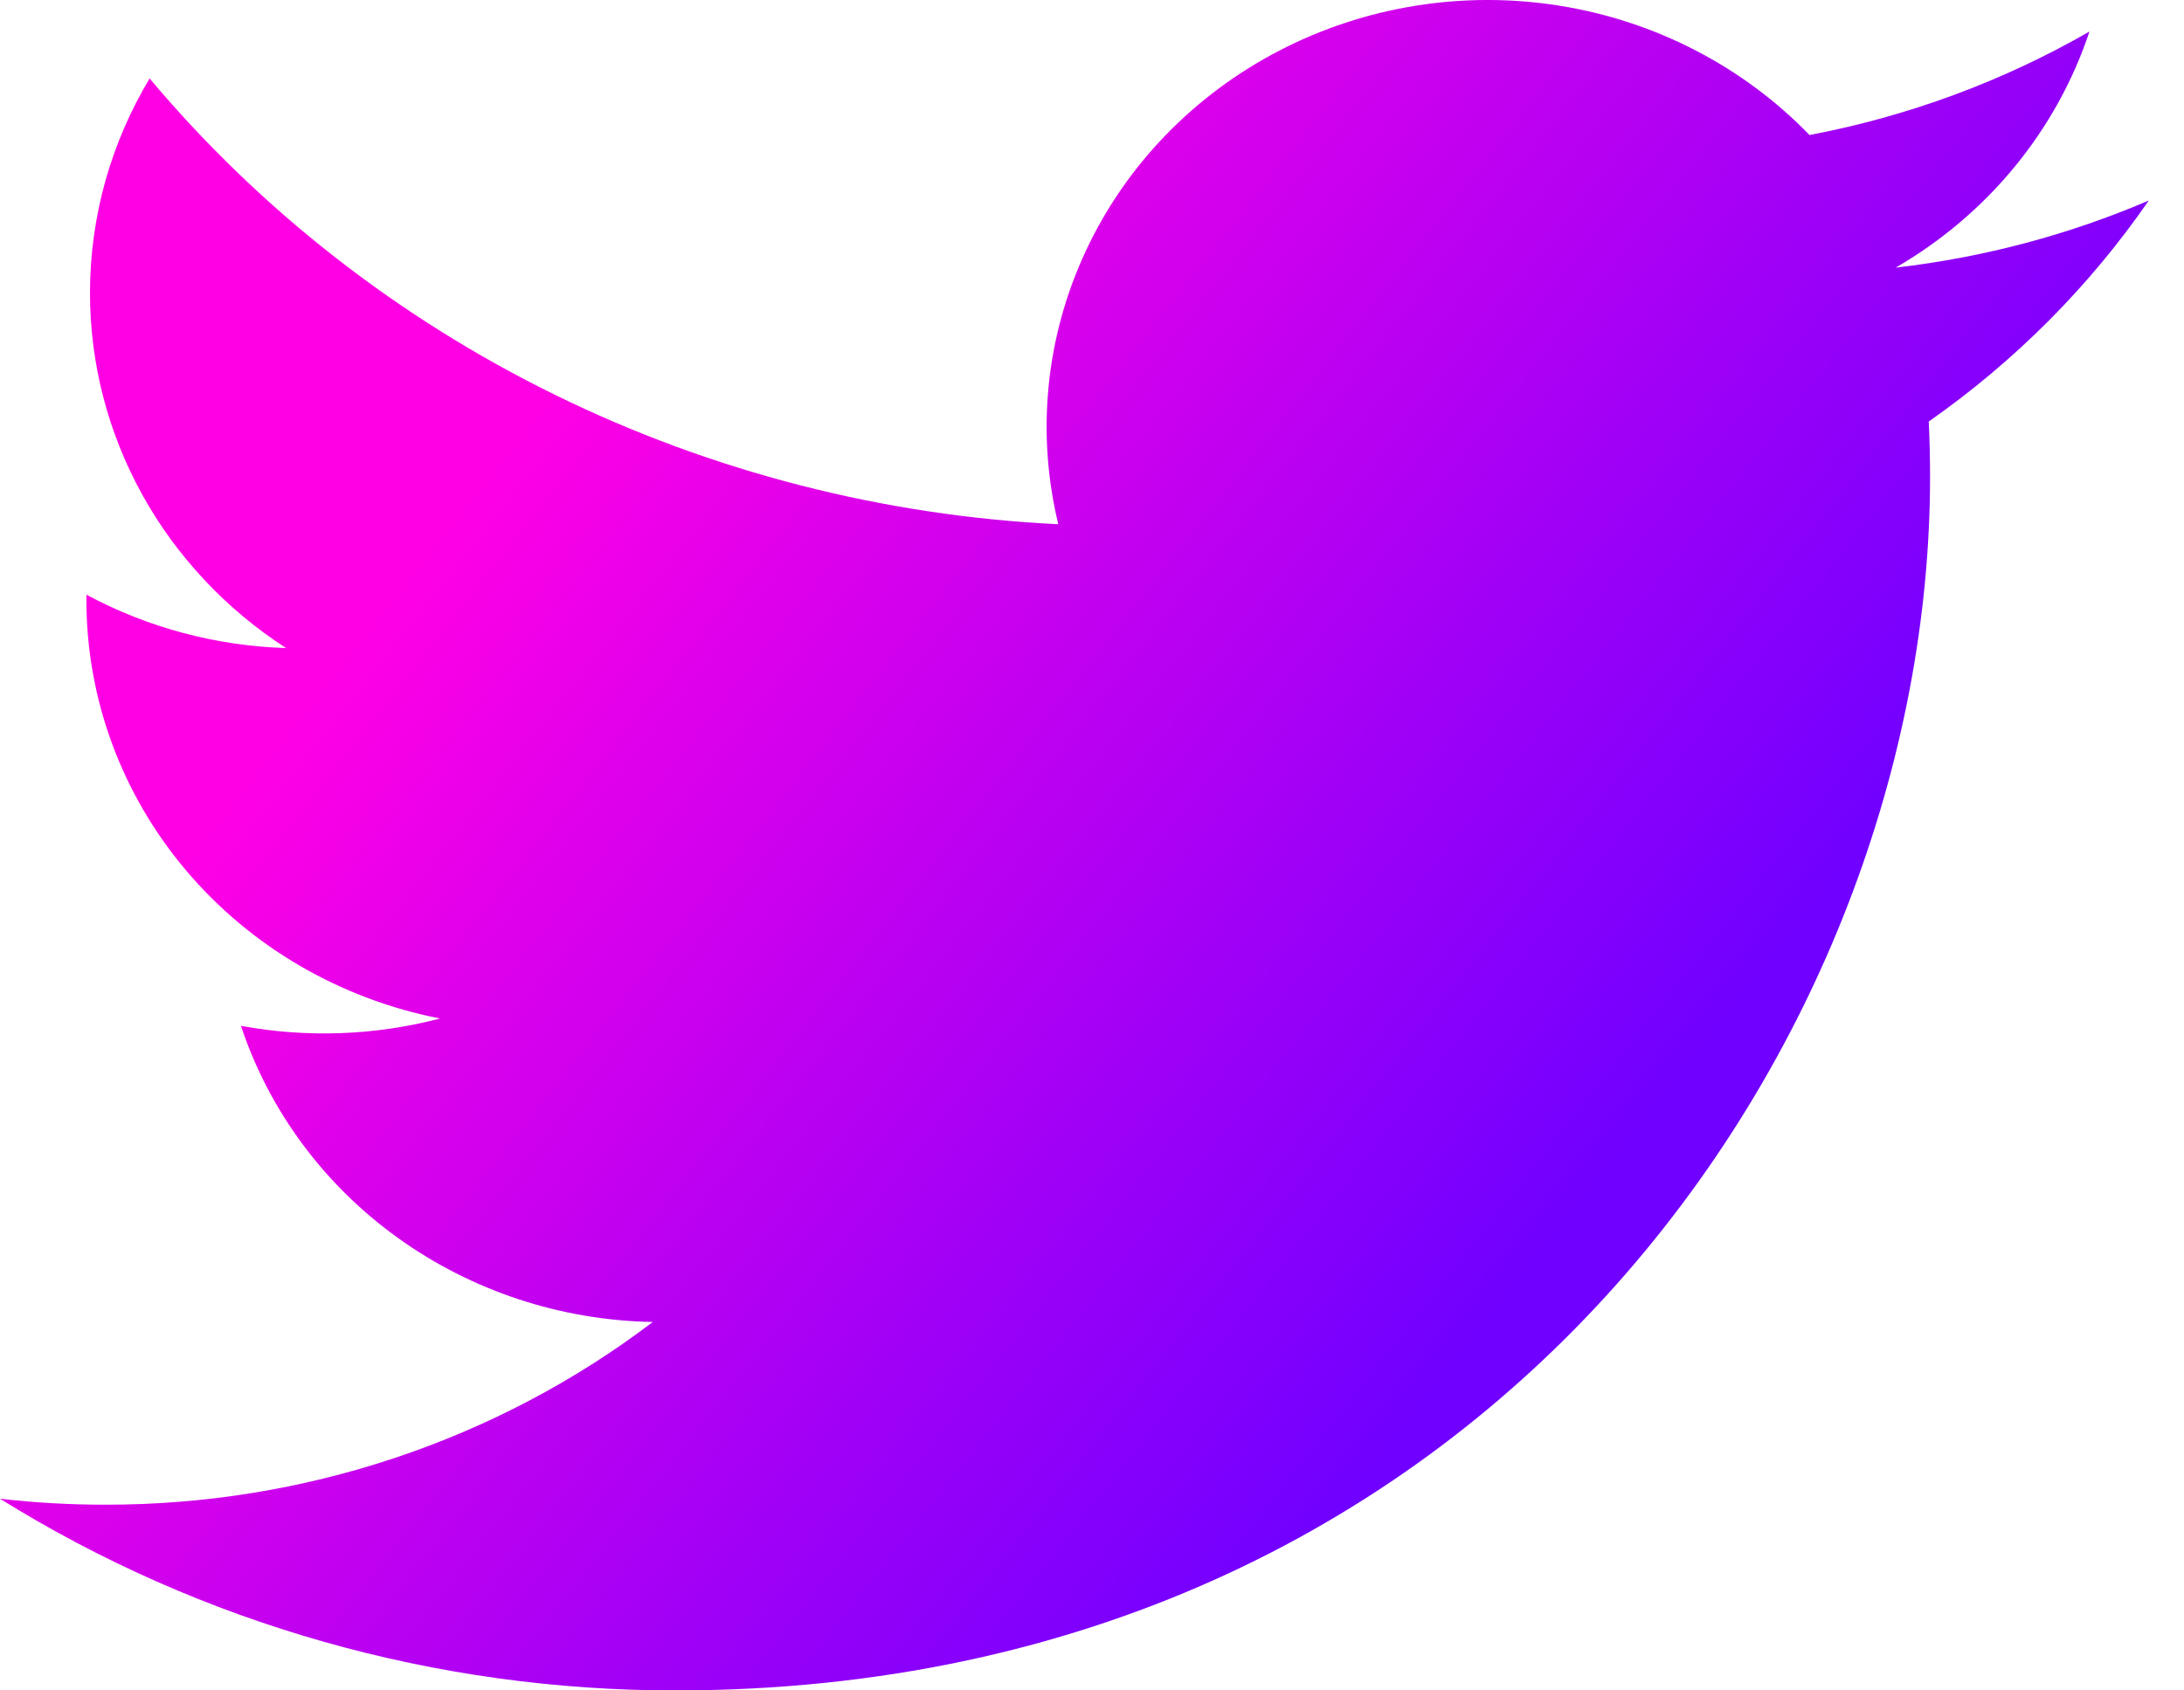 <svg width="62" height="48" viewBox="0 0 62 48" fill="none" xmlns="http://www.w3.org/2000/svg">
<path d="M61 5.694C58.757 6.656 56.347 7.306 53.814 7.6C56.428 6.086 58.383 3.703 59.316 0.896C56.86 2.308 54.172 3.302 51.369 3.834C49.484 1.886 46.987 0.595 44.267 0.161C41.546 -0.273 38.753 0.175 36.322 1.435C33.891 2.695 31.958 4.696 30.823 7.128C29.687 9.561 29.413 12.288 30.043 14.886C25.067 14.644 20.199 13.392 15.755 11.211C11.311 9.031 7.39 5.97 4.247 2.227C3.173 4.022 2.555 6.102 2.555 8.318C2.554 10.312 3.061 12.276 4.032 14.035C5.003 15.794 6.408 17.294 8.121 18.402C6.134 18.341 4.191 17.821 2.453 16.886V17.042C2.453 19.839 3.452 22.551 5.282 24.716C7.112 26.881 9.66 28.367 12.492 28.921C10.649 29.404 8.716 29.475 6.84 29.129C7.639 31.536 9.196 33.641 11.292 35.148C13.389 36.657 15.92 37.492 18.532 37.538C14.098 40.907 8.623 42.734 2.987 42.726C1.989 42.727 0.992 42.67 0 42.557C5.721 46.118 12.38 48.007 19.182 48C42.205 48 54.791 29.542 54.791 13.534C54.791 13.014 54.778 12.489 54.754 11.969C57.202 10.255 59.315 8.133 60.995 5.701L61 5.694Z" fill="url(#paint0_linear_848_2645)"/>
<defs>
<linearGradient id="paint0_linear_848_2645" x1="16.921" y1="9.6" x2="46.145" y2="32.585" gradientUnits="userSpaceOnUse">
<stop stop-color="#FF00E5"/>
<stop offset="1" stop-color="#7000FF"/>
</linearGradient>
</defs>
</svg>
